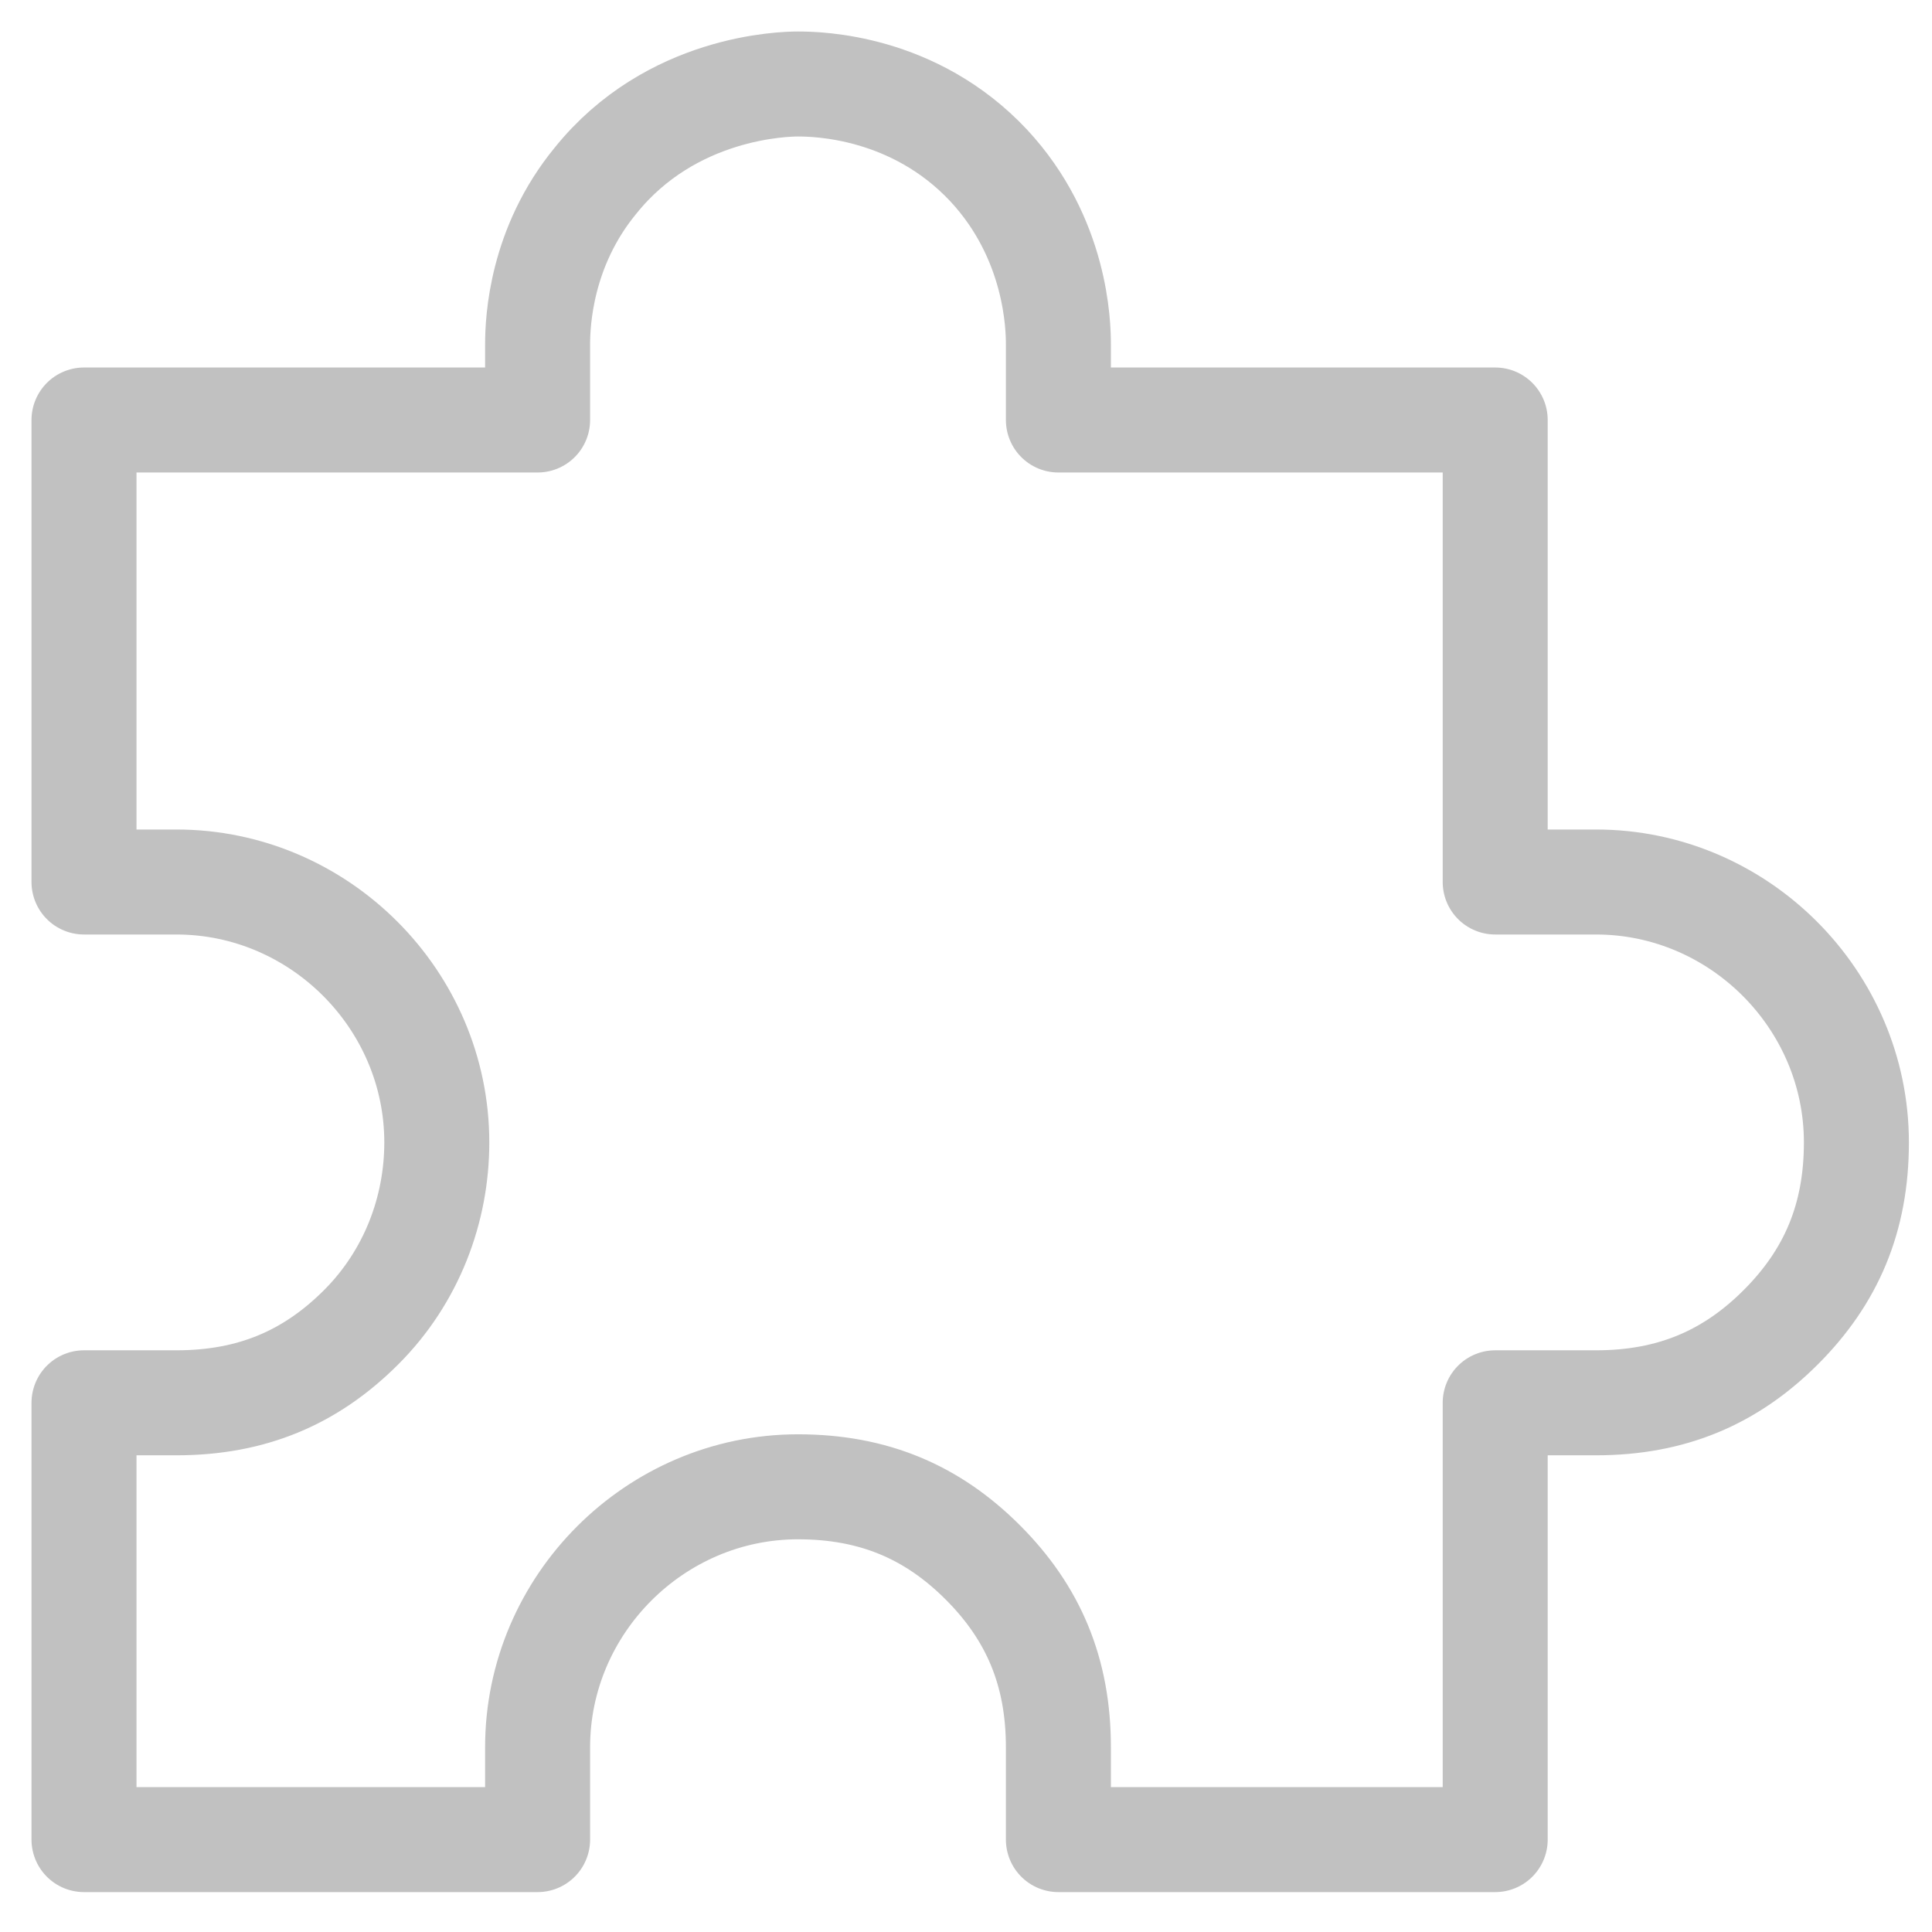 <svg width="23" height="23" viewBox="0 0 23 23" fill="none" xmlns="http://www.w3.org/2000/svg">
<path d="M22.1 13.6C22.1 14.5 21.8 15.2 21.2 15.8C20.6 16.4 19.9 16.7 19 16.7H17.8V21.9H12.6V20.8C12.6 19.9 12.3 19.2 11.7 18.6C11.1 18 10.4 17.7 9.5 17.7C7.8 17.7 6.4 19.1 6.4 20.8V21.9H1V16.7H2.1C3 16.7 3.7 16.4 4.3 15.8C4.9 15.2 5.2 14.4 5.2 13.6C5.2 11.9 3.8 10.5 2.1 10.5H1V5H6.4V4.1C6.4 3.82 6.44 2.94 7.09 2.15C7.99 1.03 9.33 1 9.5 1C9.73 1 10.88 1.02 11.77 1.97C12.58 2.84 12.6 3.88 12.6 4.1V5H17.8V10.5H19C20.7 10.5 22.1 11.9 22.1 13.6Z" stroke="#C1C1C1" stroke-width="1.25" stroke-linejoin="round"/>
</svg>
